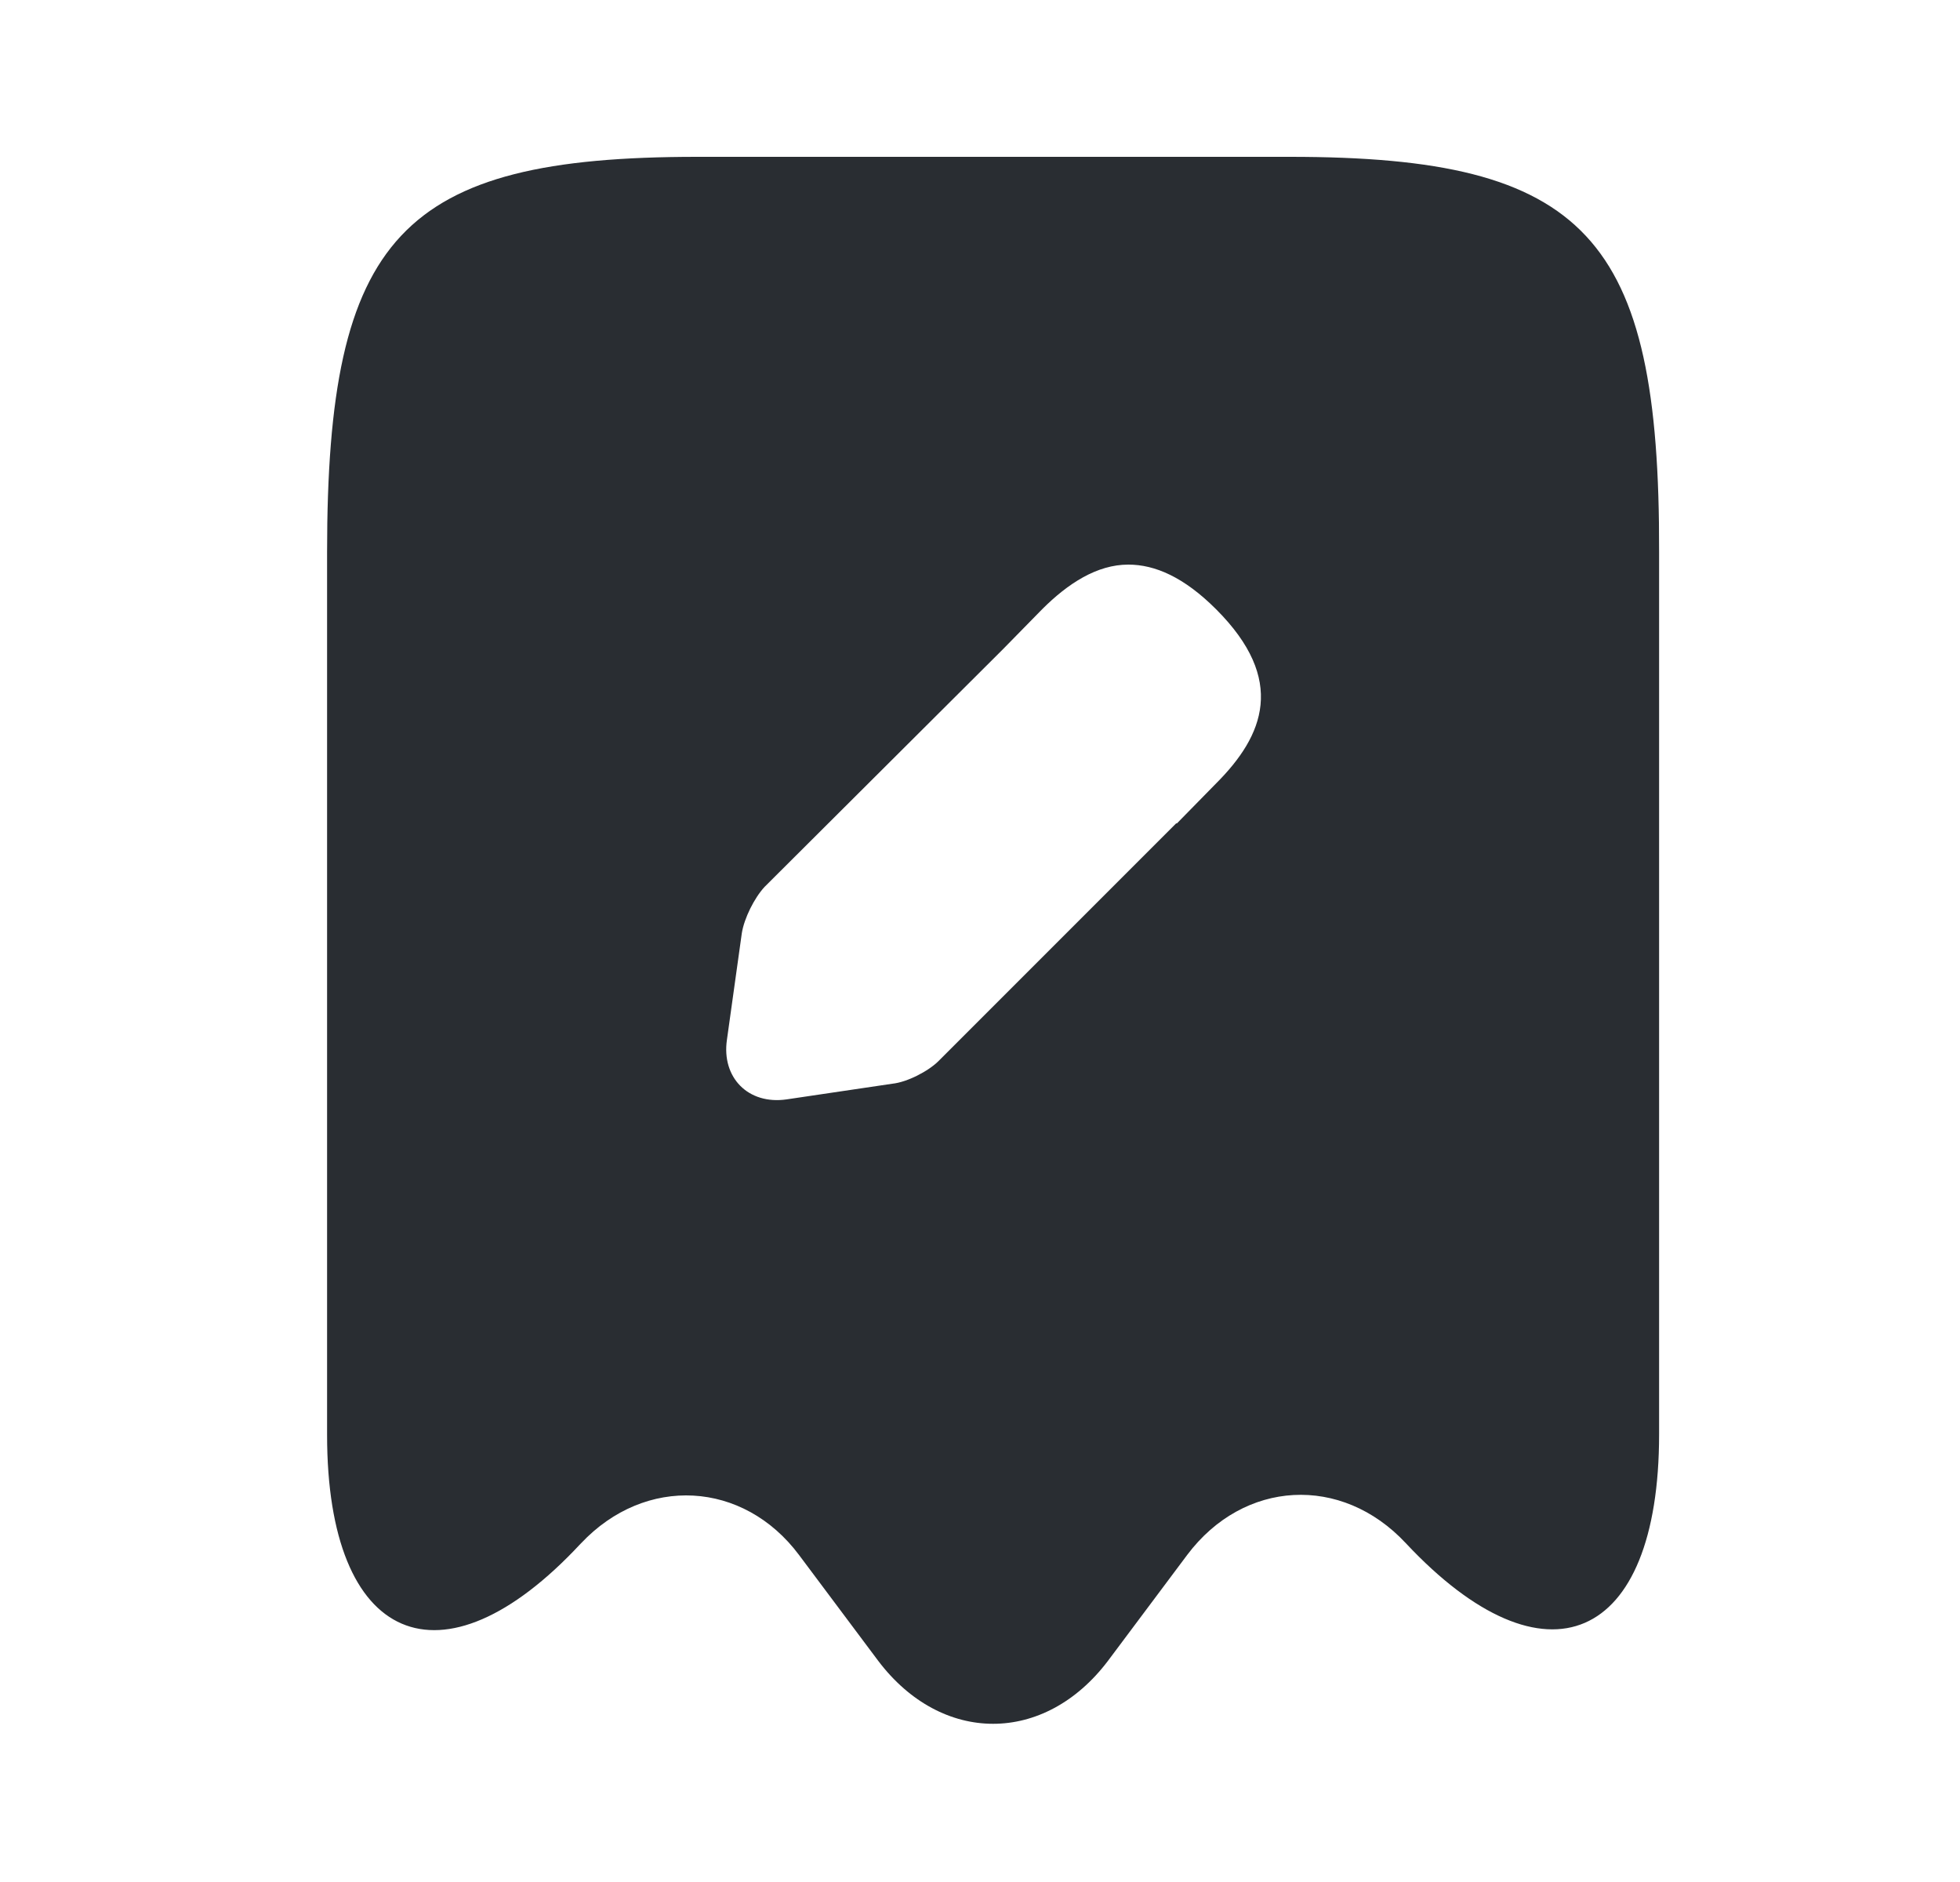 <svg width="25" height="24" viewBox="0 0 25 24" fill="none" xmlns="http://www.w3.org/2000/svg">
<path d="M16.452 2H8.892C5.112 2 4.172 3.01 4.172 7.04V18.3C4.172 20.96 5.632 21.59 7.402 19.69L7.412 19.68C8.232 18.81 9.482 18.88 10.192 19.83L11.202 21.18C12.012 22.25 13.322 22.25 14.132 21.18L15.142 19.83C15.862 18.87 17.112 18.8 17.932 19.68C19.712 21.58 21.162 20.95 21.162 18.29V7.04C21.172 3.01 20.232 2 16.452 2ZM15.512 9.99L15.012 10.5H15.002L11.972 13.53C11.842 13.66 11.572 13.8 11.382 13.82L10.032 14.02C9.542 14.09 9.202 13.74 9.272 13.26L9.462 11.9C9.492 11.71 9.622 11.45 9.752 11.31L12.792 8.28L13.292 7.77C13.622 7.44 13.992 7.2 14.392 7.2C14.732 7.2 15.102 7.36 15.512 7.77C16.412 8.67 16.122 9.38 15.512 9.99Z" fill="#292D32"/>
</svg>
